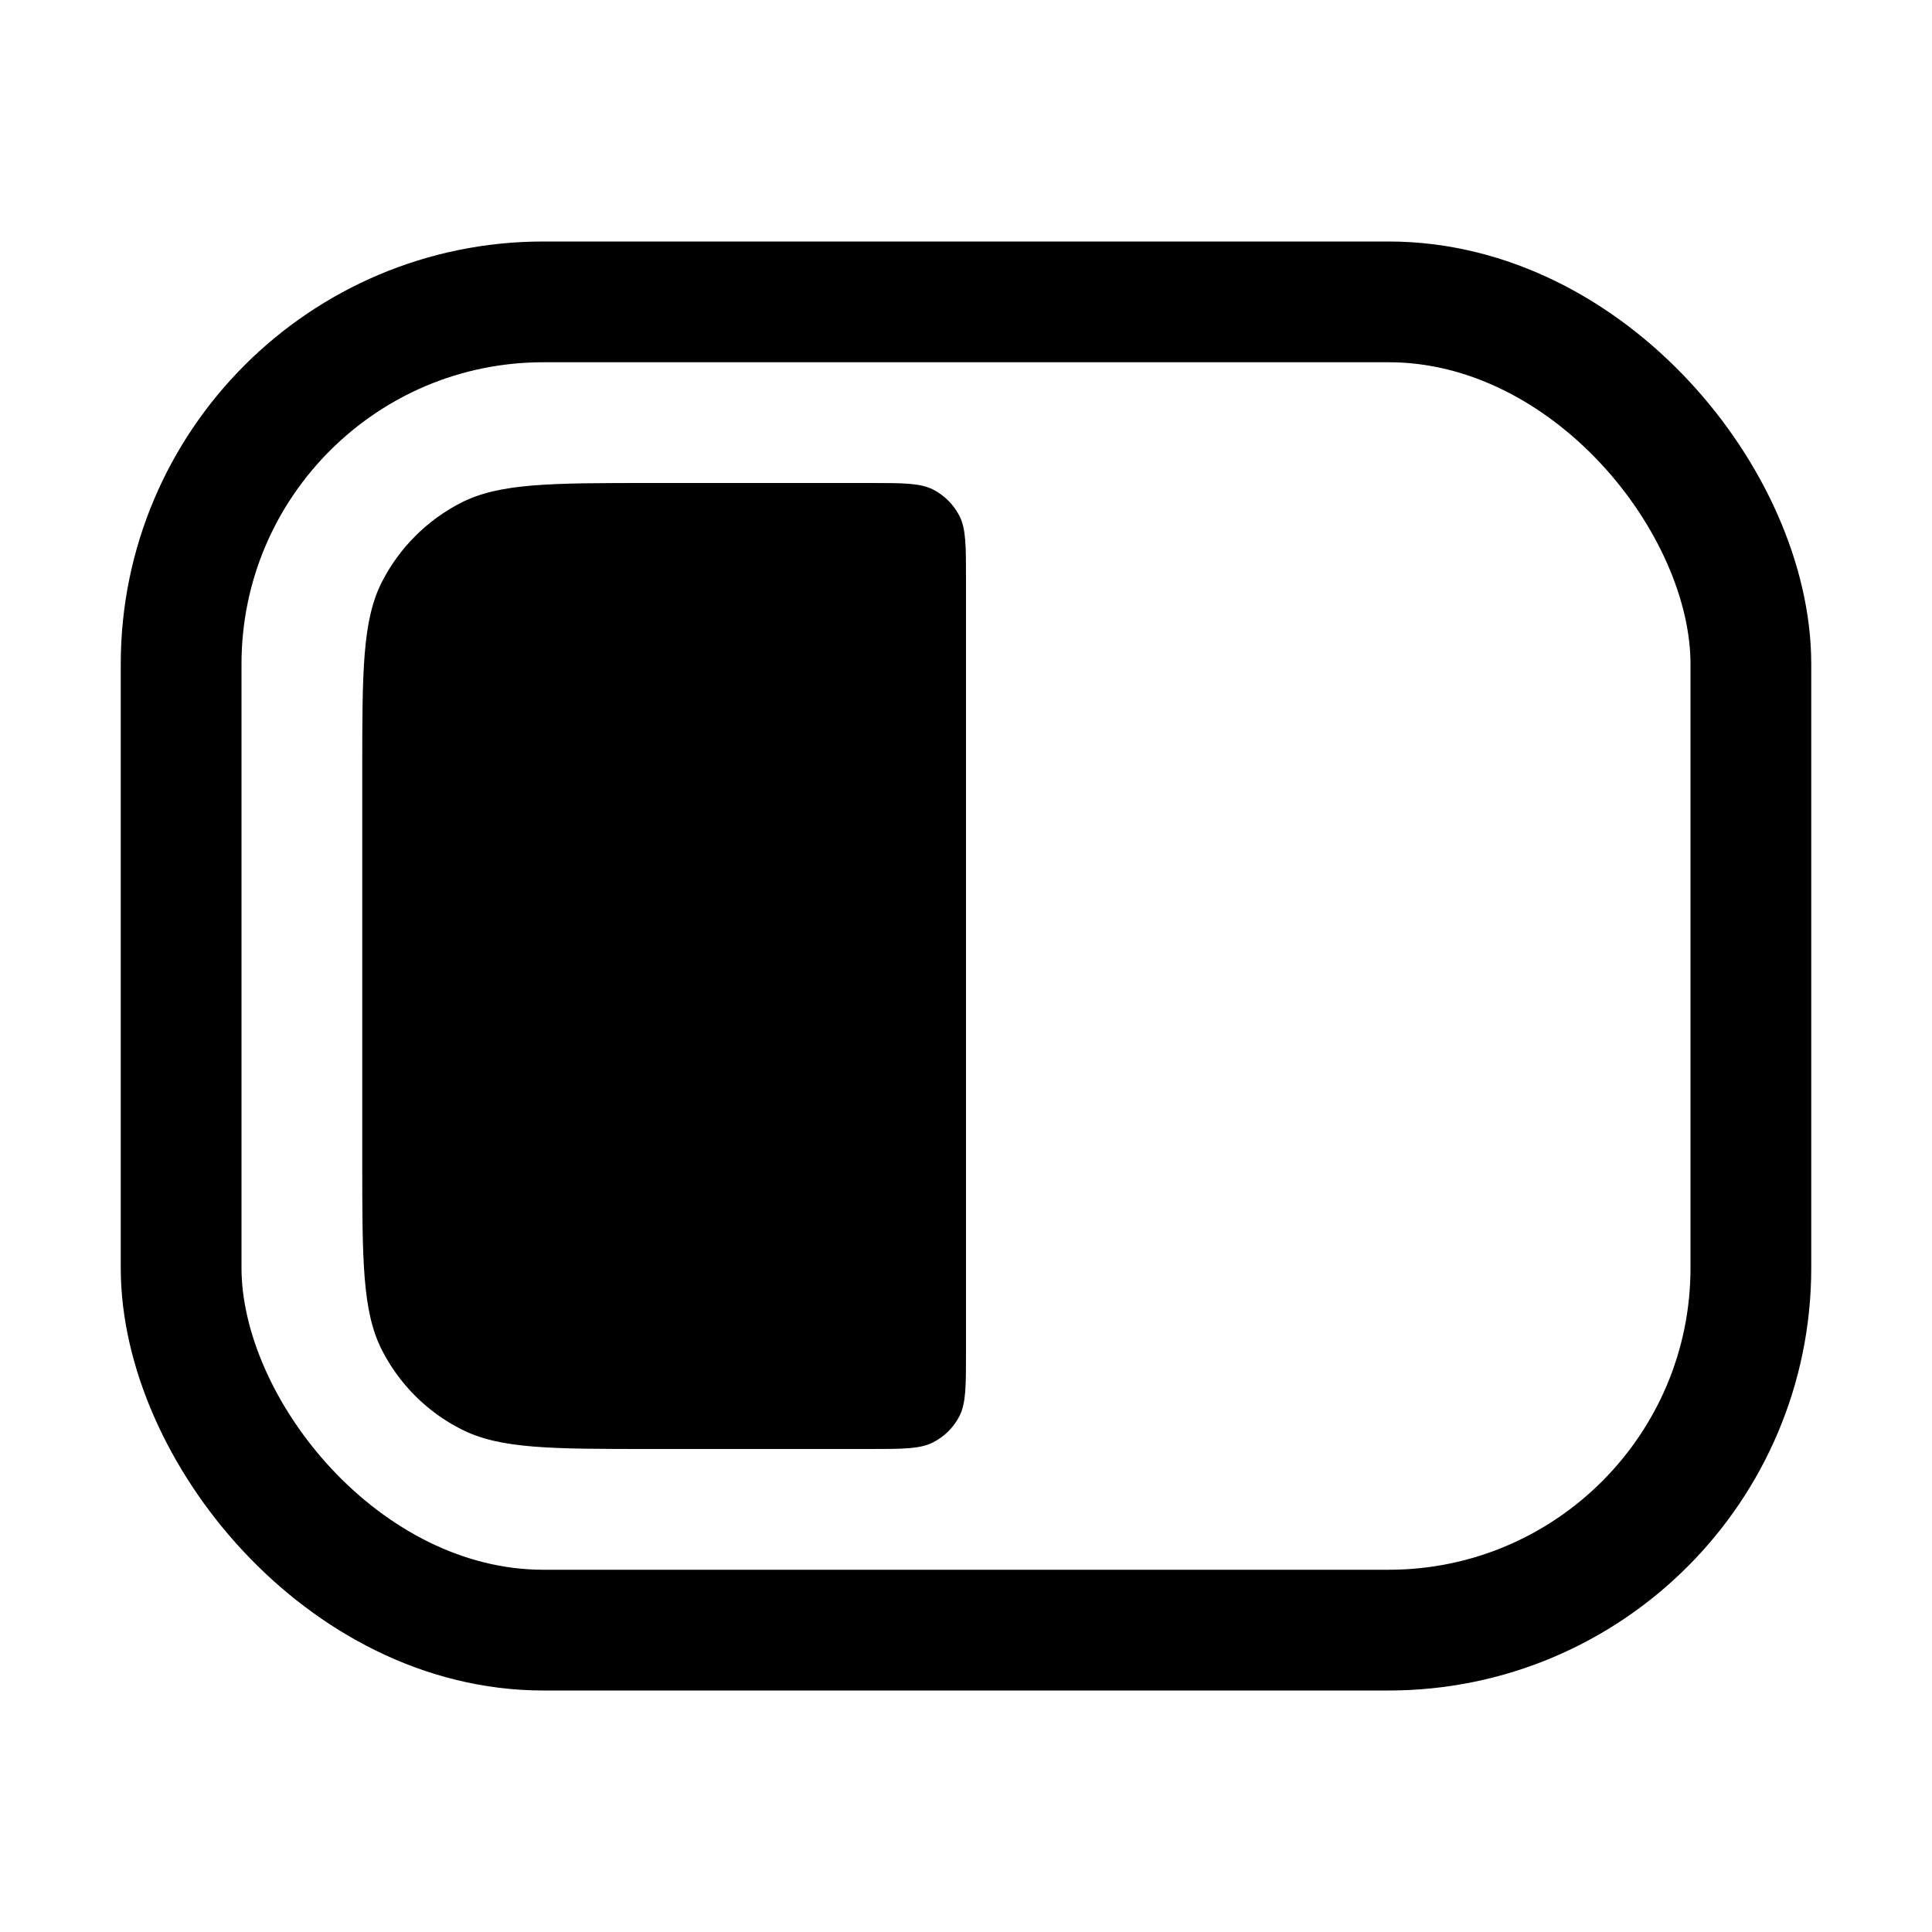 <svg width="16" height="16" viewBox="0 0 16 16" fill="none" xmlns="http://www.w3.org/2000/svg">
<rect x="1.5" y="2.5" width="13" height="11" rx="3" stroke="black"/>
<path d="M3 6.4C3 5.56 3 5.14 3.163 4.819C3.307 4.537 3.537 4.307 3.819 4.163C4.14 4 4.56 4 5.4 4H7.2C7.48 4 7.62 4 7.727 4.054C7.821 4.102 7.898 4.179 7.946 4.273C8 4.38 8 4.52 8 4.8V11.2C8 11.48 8 11.62 7.946 11.727C7.898 11.821 7.821 11.898 7.727 11.945C7.62 12 7.48 12 7.2 12H5.4C4.56 12 4.14 12 3.819 11.836C3.537 11.693 3.307 11.463 3.163 11.181C3 10.86 3 10.44 3 9.6V6.4Z" fill="black"/>
</svg>
